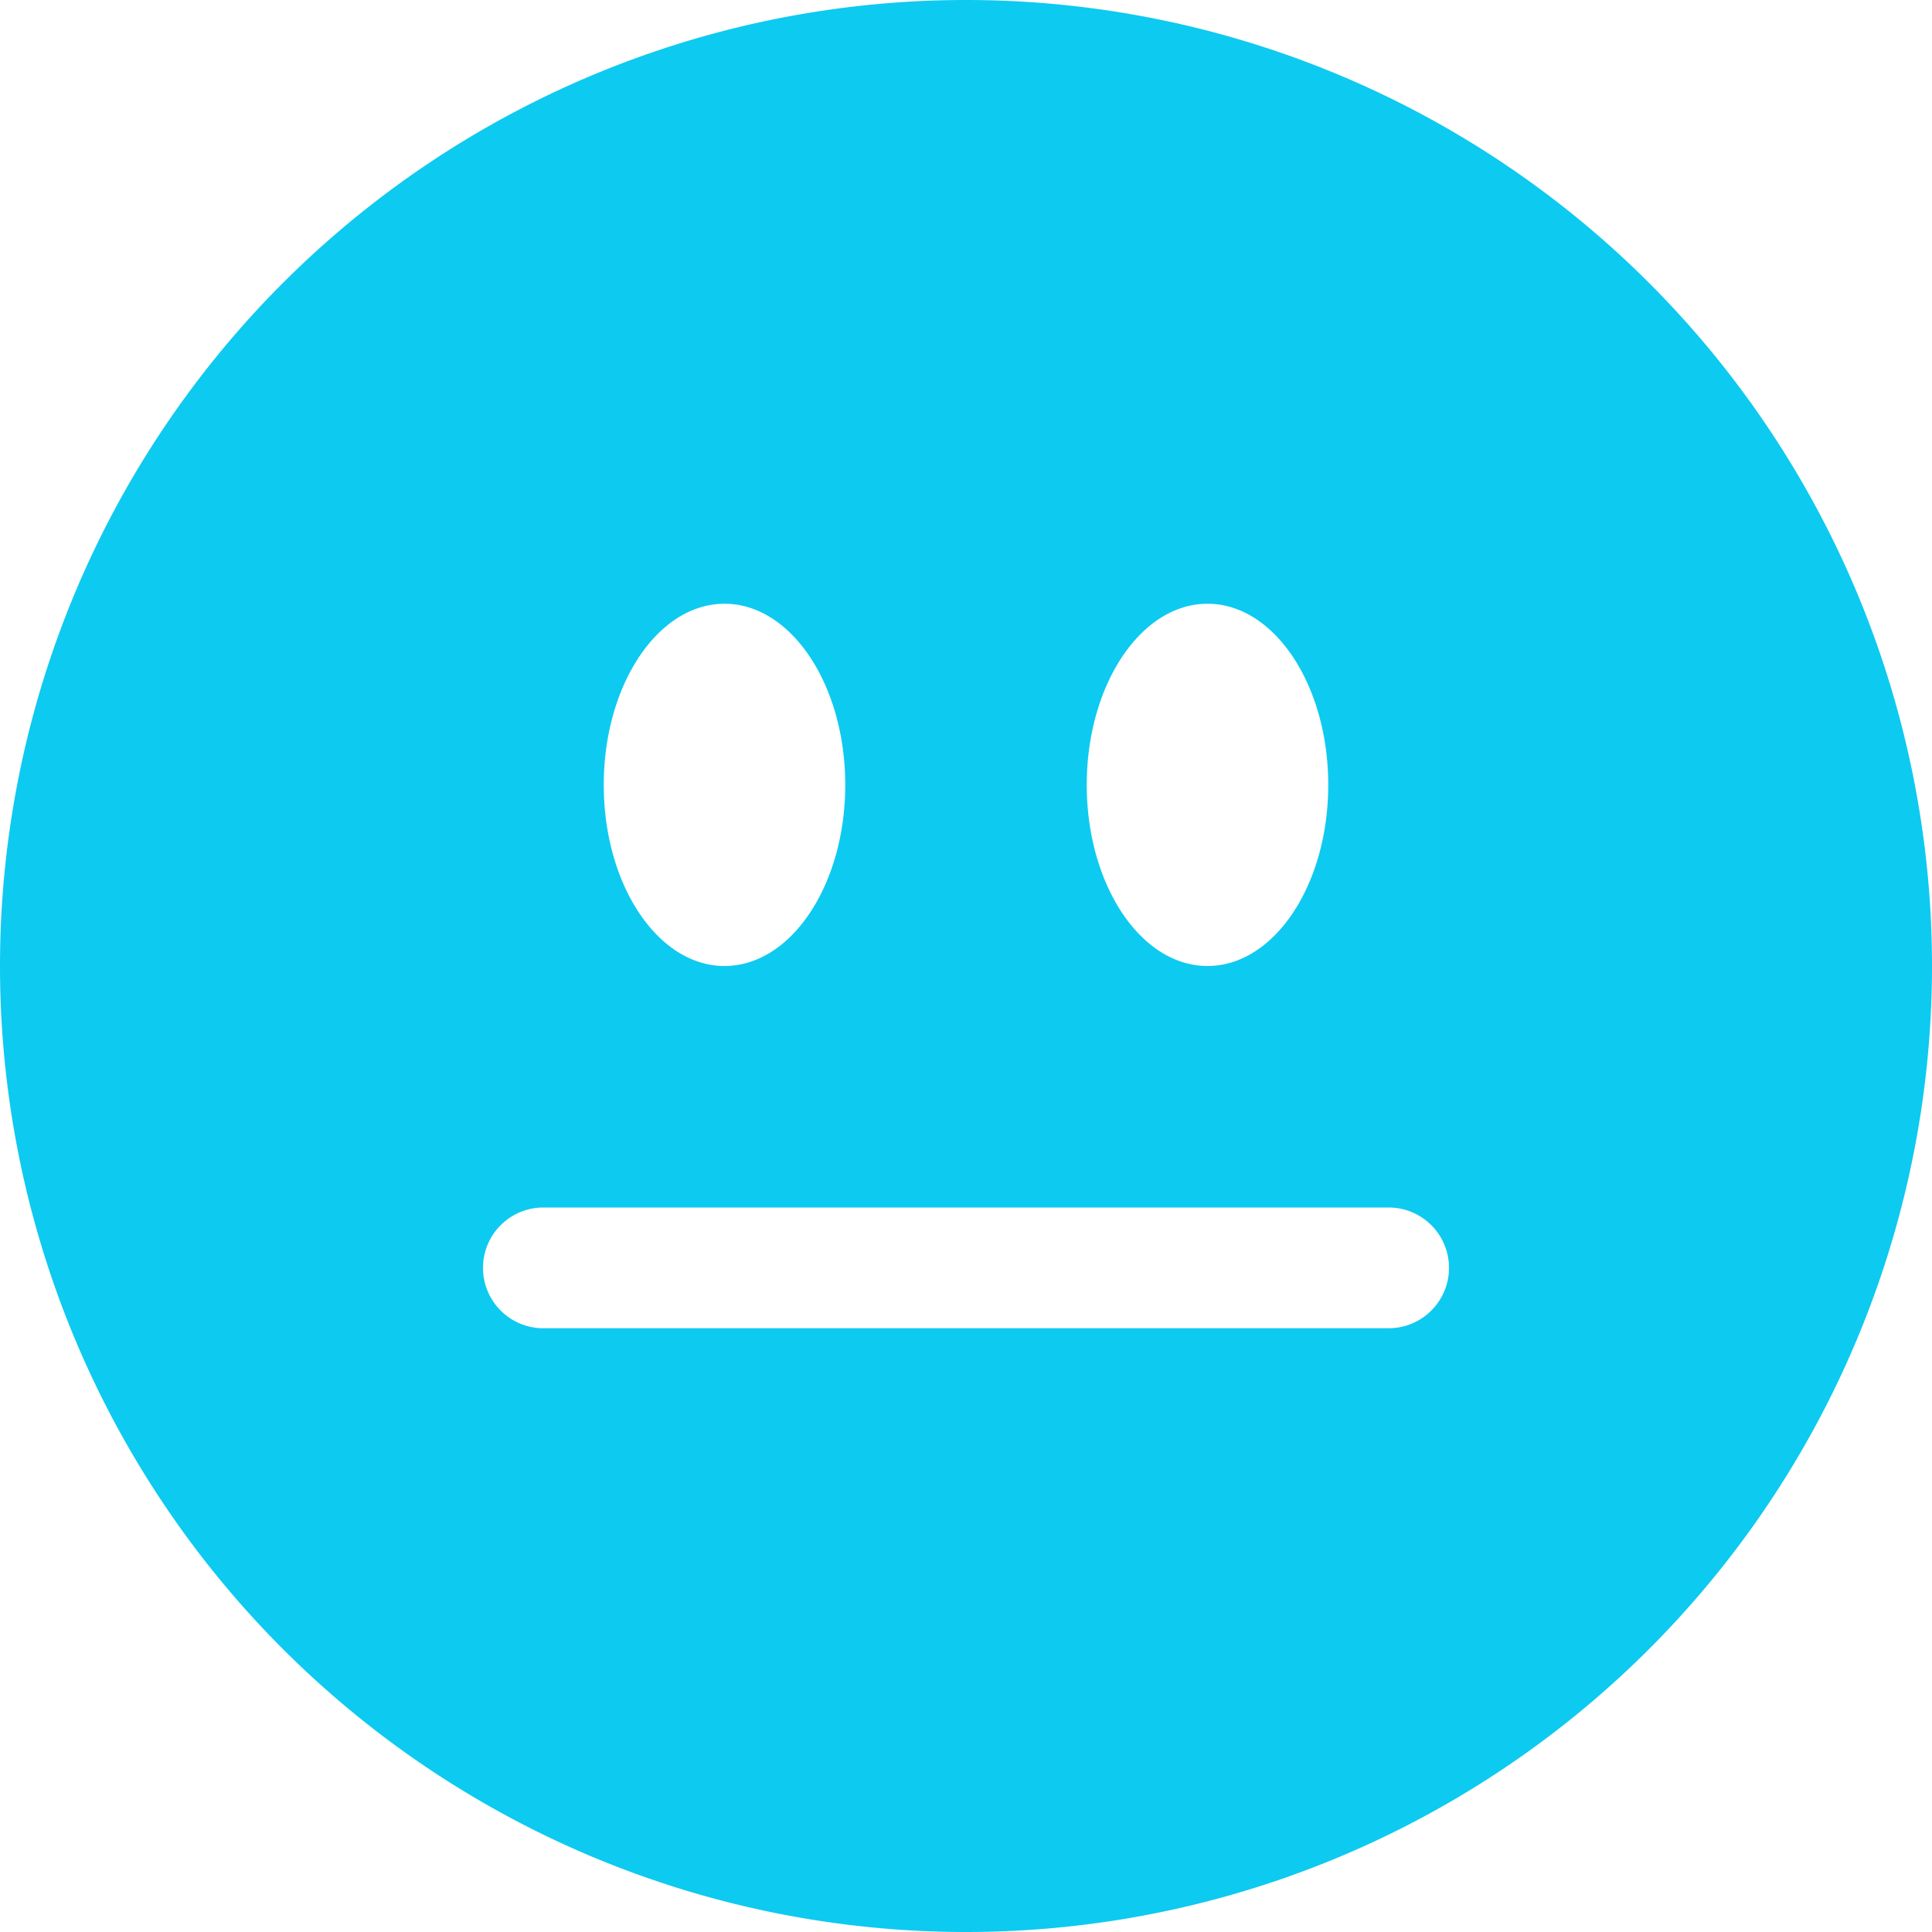 <svg xmlns="http://www.w3.org/2000/svg" width="16" height="16" fill="#0dcaf0" class="bi bi-emoji-neutral-fill" viewBox="0 0 16 16">
  <path d="M8 16A8 8 0 1 0 8 0a8 8 0 0 0 0 16M7 6.5C7 7.328 6.552 8 6 8s-1-.672-1-1.5S5.448 5 6 5s1 .672 1 1.5m-3 4a.5.5 0 0 1 .5-.5h7a.5.5 0 0 1 0 1h-7a.5.5 0 0 1-.5-.5M10 8c-.552 0-1-.672-1-1.5S9.448 5 10 5s1 .672 1 1.5S10.552 8 10 8"/>
</svg>